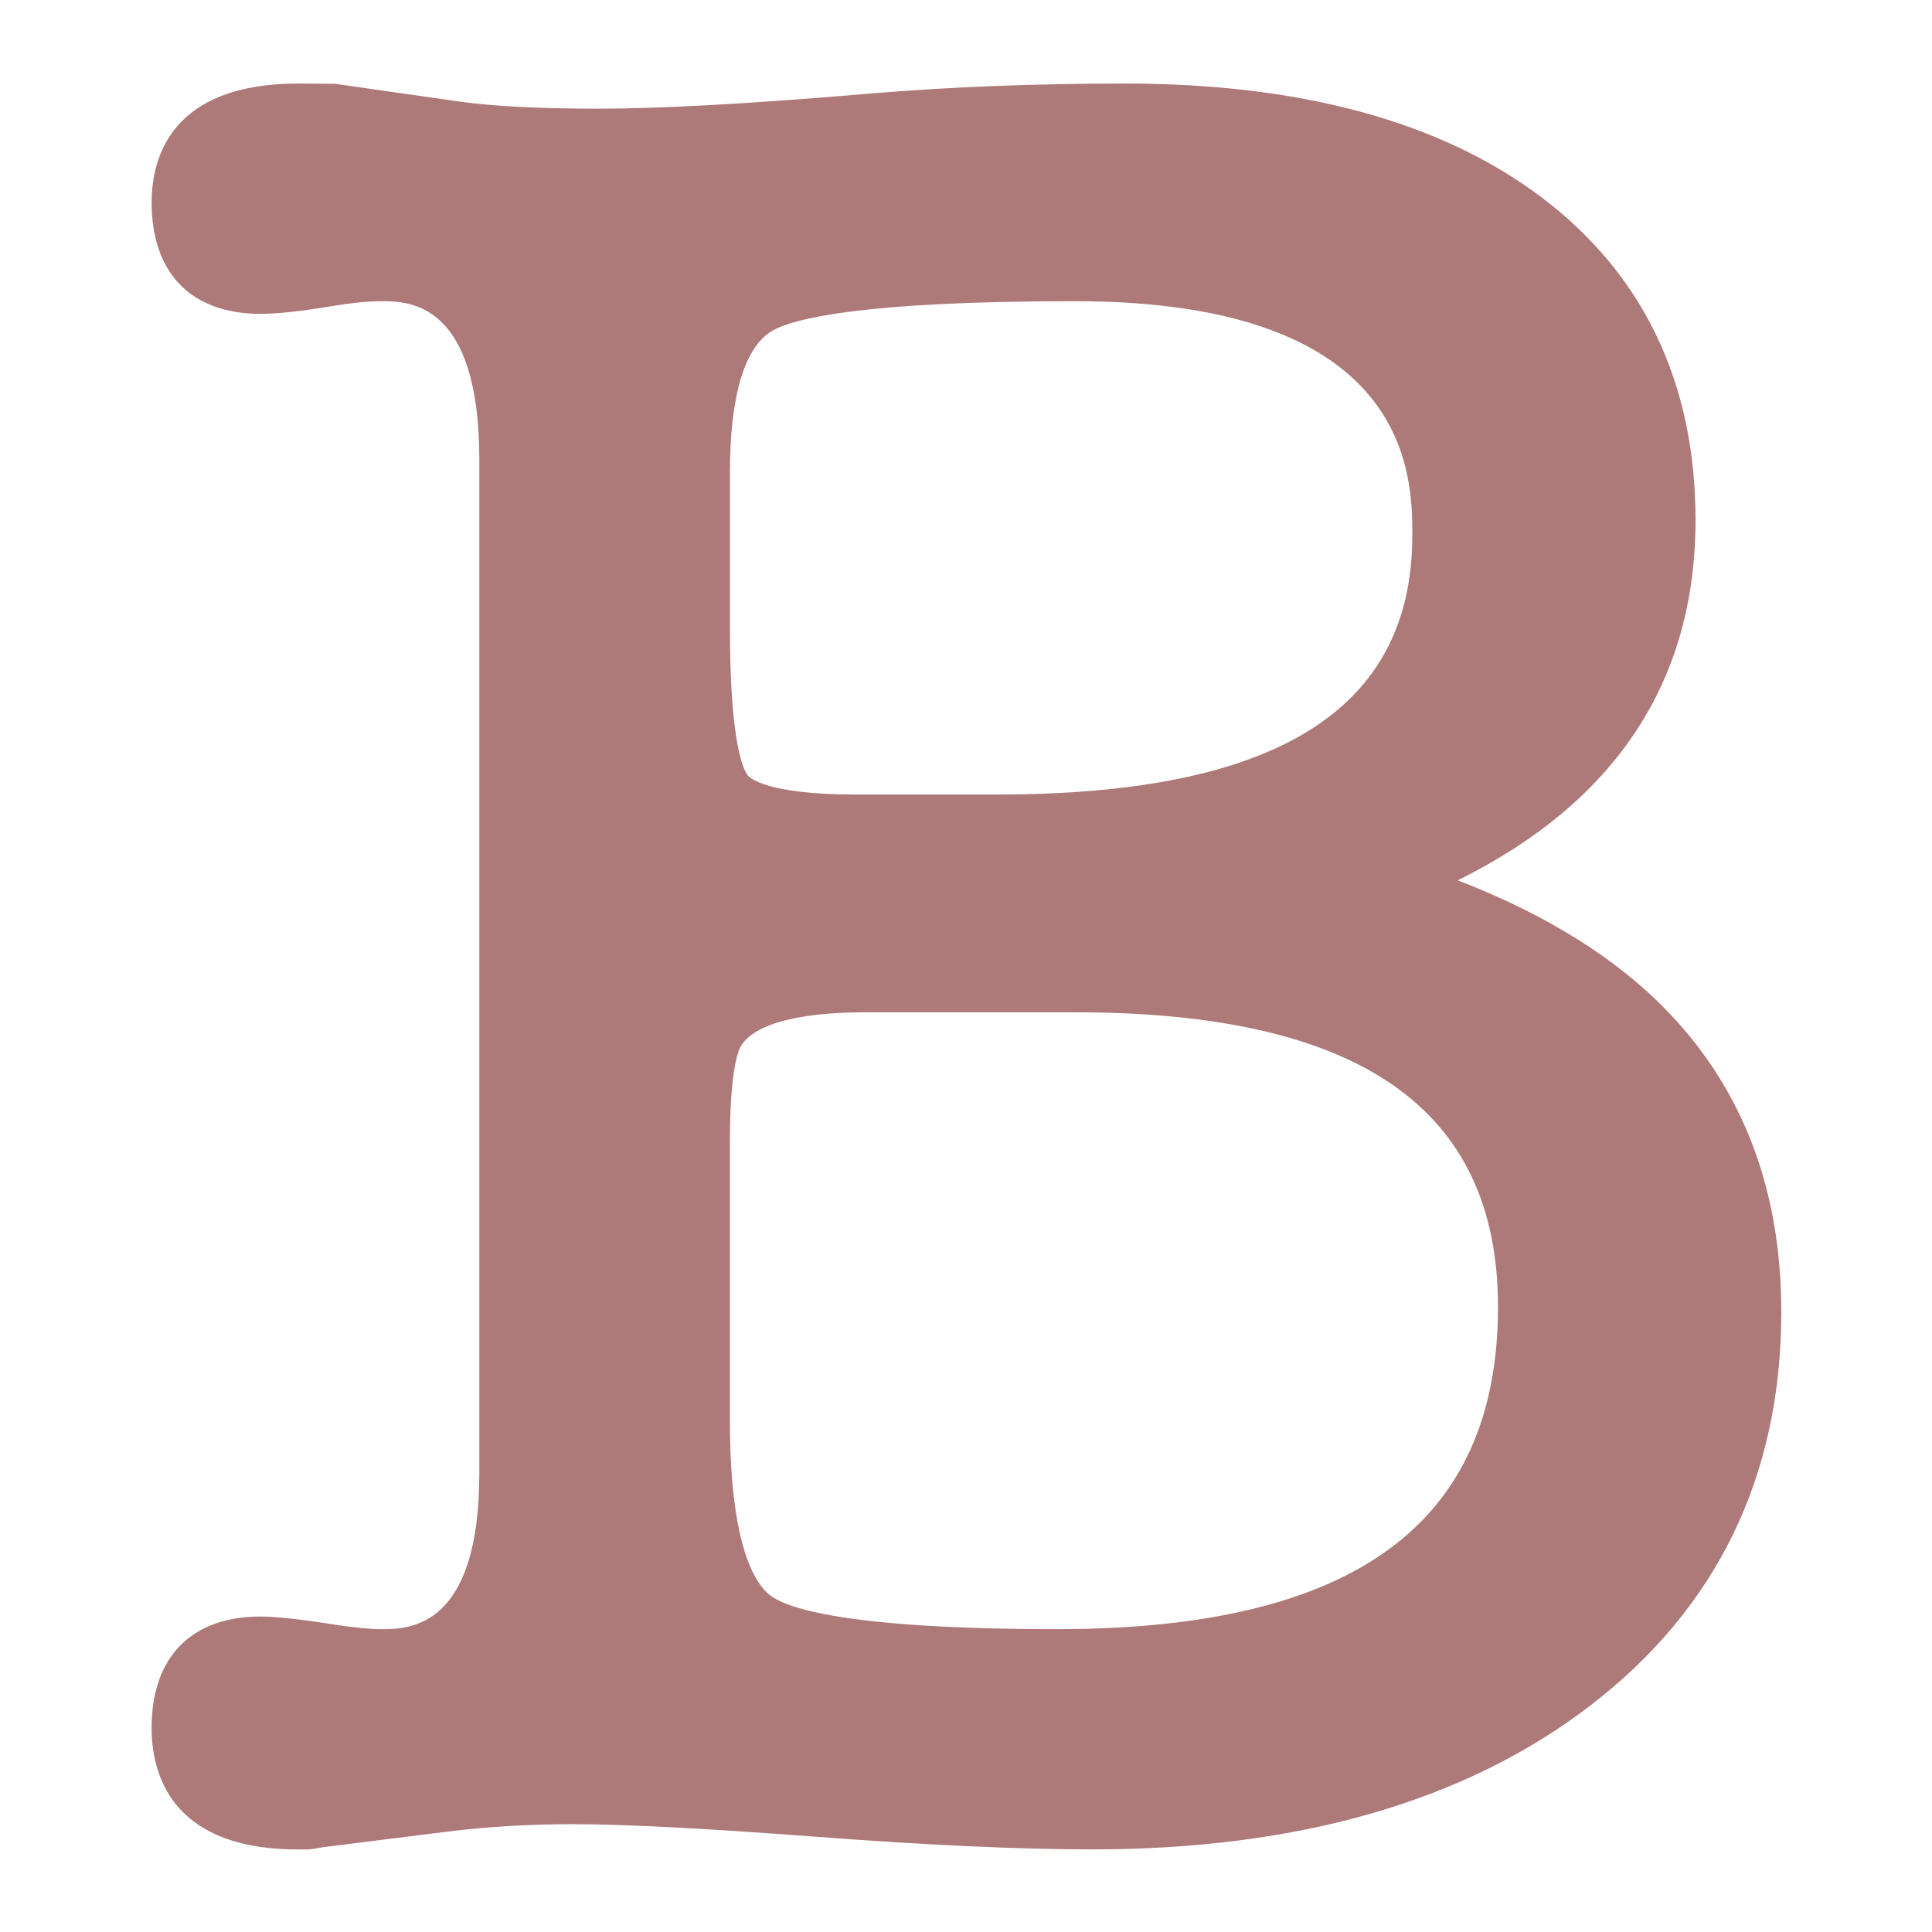 <?xml version="1.0"?>
<svg xmlns="http://www.w3.org/2000/svg" xmlns:xlink="http://www.w3.org/1999/xlink" version="1.1" id="Capa_1" x="0px" y="0px" width="512px" height="512px" viewBox="0 0 527.93 527.93" style="enable-background:new 0 0 527.93 527.93;" xml:space="preserve" class=""><g transform="matrix(0.914 0 0 0.914 22.828 22.828)"><g>
	<g>
		<path d="M442.009,253.05c-8.861-5.257-19.297-10.22-31.176-14.841c47.203-23.354,71.096-59.493,71.096-107.688    c0-41.016-15.557-73.538-46.236-96.659C405.796,11.396,363.997,0,311.444,0c-27.137,0-53.005,1.022-76.91,3.042    c-34.755,2.968-61.879,4.474-80.619,4.474c-17.656,0-31.683-0.722-41.677-2.148L75.31,0.092L64.196,0    c-38.14,0-43.837,22.283-43.837,35.563c0,21.157,11.854,33.287,32.521,33.287c5.214,0,12.375-0.783,21.836-2.387    c5.643-0.918,10.471-1.383,14.357-1.383c7.999,0,29.253,0,29.253,47.351v303.044c0,46.615-21.255,46.615-29.253,46.615    c-3.476,0-8.33-0.477-14.407-1.42c-10.043-1.584-17.167-2.35-21.793-2.35c-20.667,0-32.522,12.131-32.522,33.281    c0,13.195,5.374,35.459,41.567,36.328h5.276l1.86-0.189c2.583-0.533,3.445-0.576,3.421-0.576l36.561-4.578    c11.72-1.455,24.278-2.195,37.332-2.195c15.288,0,39.651,1.26,72.43,3.744c33.201,2.516,61.072,3.795,82.834,3.795    c61.604,0,111.678-14.467,148.826-42.992c37.895-29.07,57.117-68.674,57.117-117.707    C507.577,316.703,485.491,278.27,442.009,253.05z M273.017,212.56h-42.234c-27.069,0-31.812-5.202-32.259-5.796    c-1.236-1.628-5.275-9.59-5.275-43.825v-46.745c0-23.079,4.48-37.76,12.962-42.454c5.851-3.238,25.343-8.672,90.147-8.672    c100.906,0,100.906,52.675,100.906,69.988C397.259,187.211,356.622,212.56,273.017,212.56z M193.243,315.969    c0-15.66,1.377-23.053,2.534-26.512c2.54-7.6,16.046-11.793,38.036-11.793h62.541c85.135,0,126.52,28.801,126.52,88.055    c0,64.848-43.109,96.365-131.795,96.365c-61.831,0-79.964-6.088-85.276-9.719c-4.694-3.205-12.564-14.32-12.564-52.723v-83.674    H193.243z" data-original="#000000" class="active-path" data-old_color="#BB9D9D" fill="#AE7979"/>
	</g>
</g></g> </svg>
